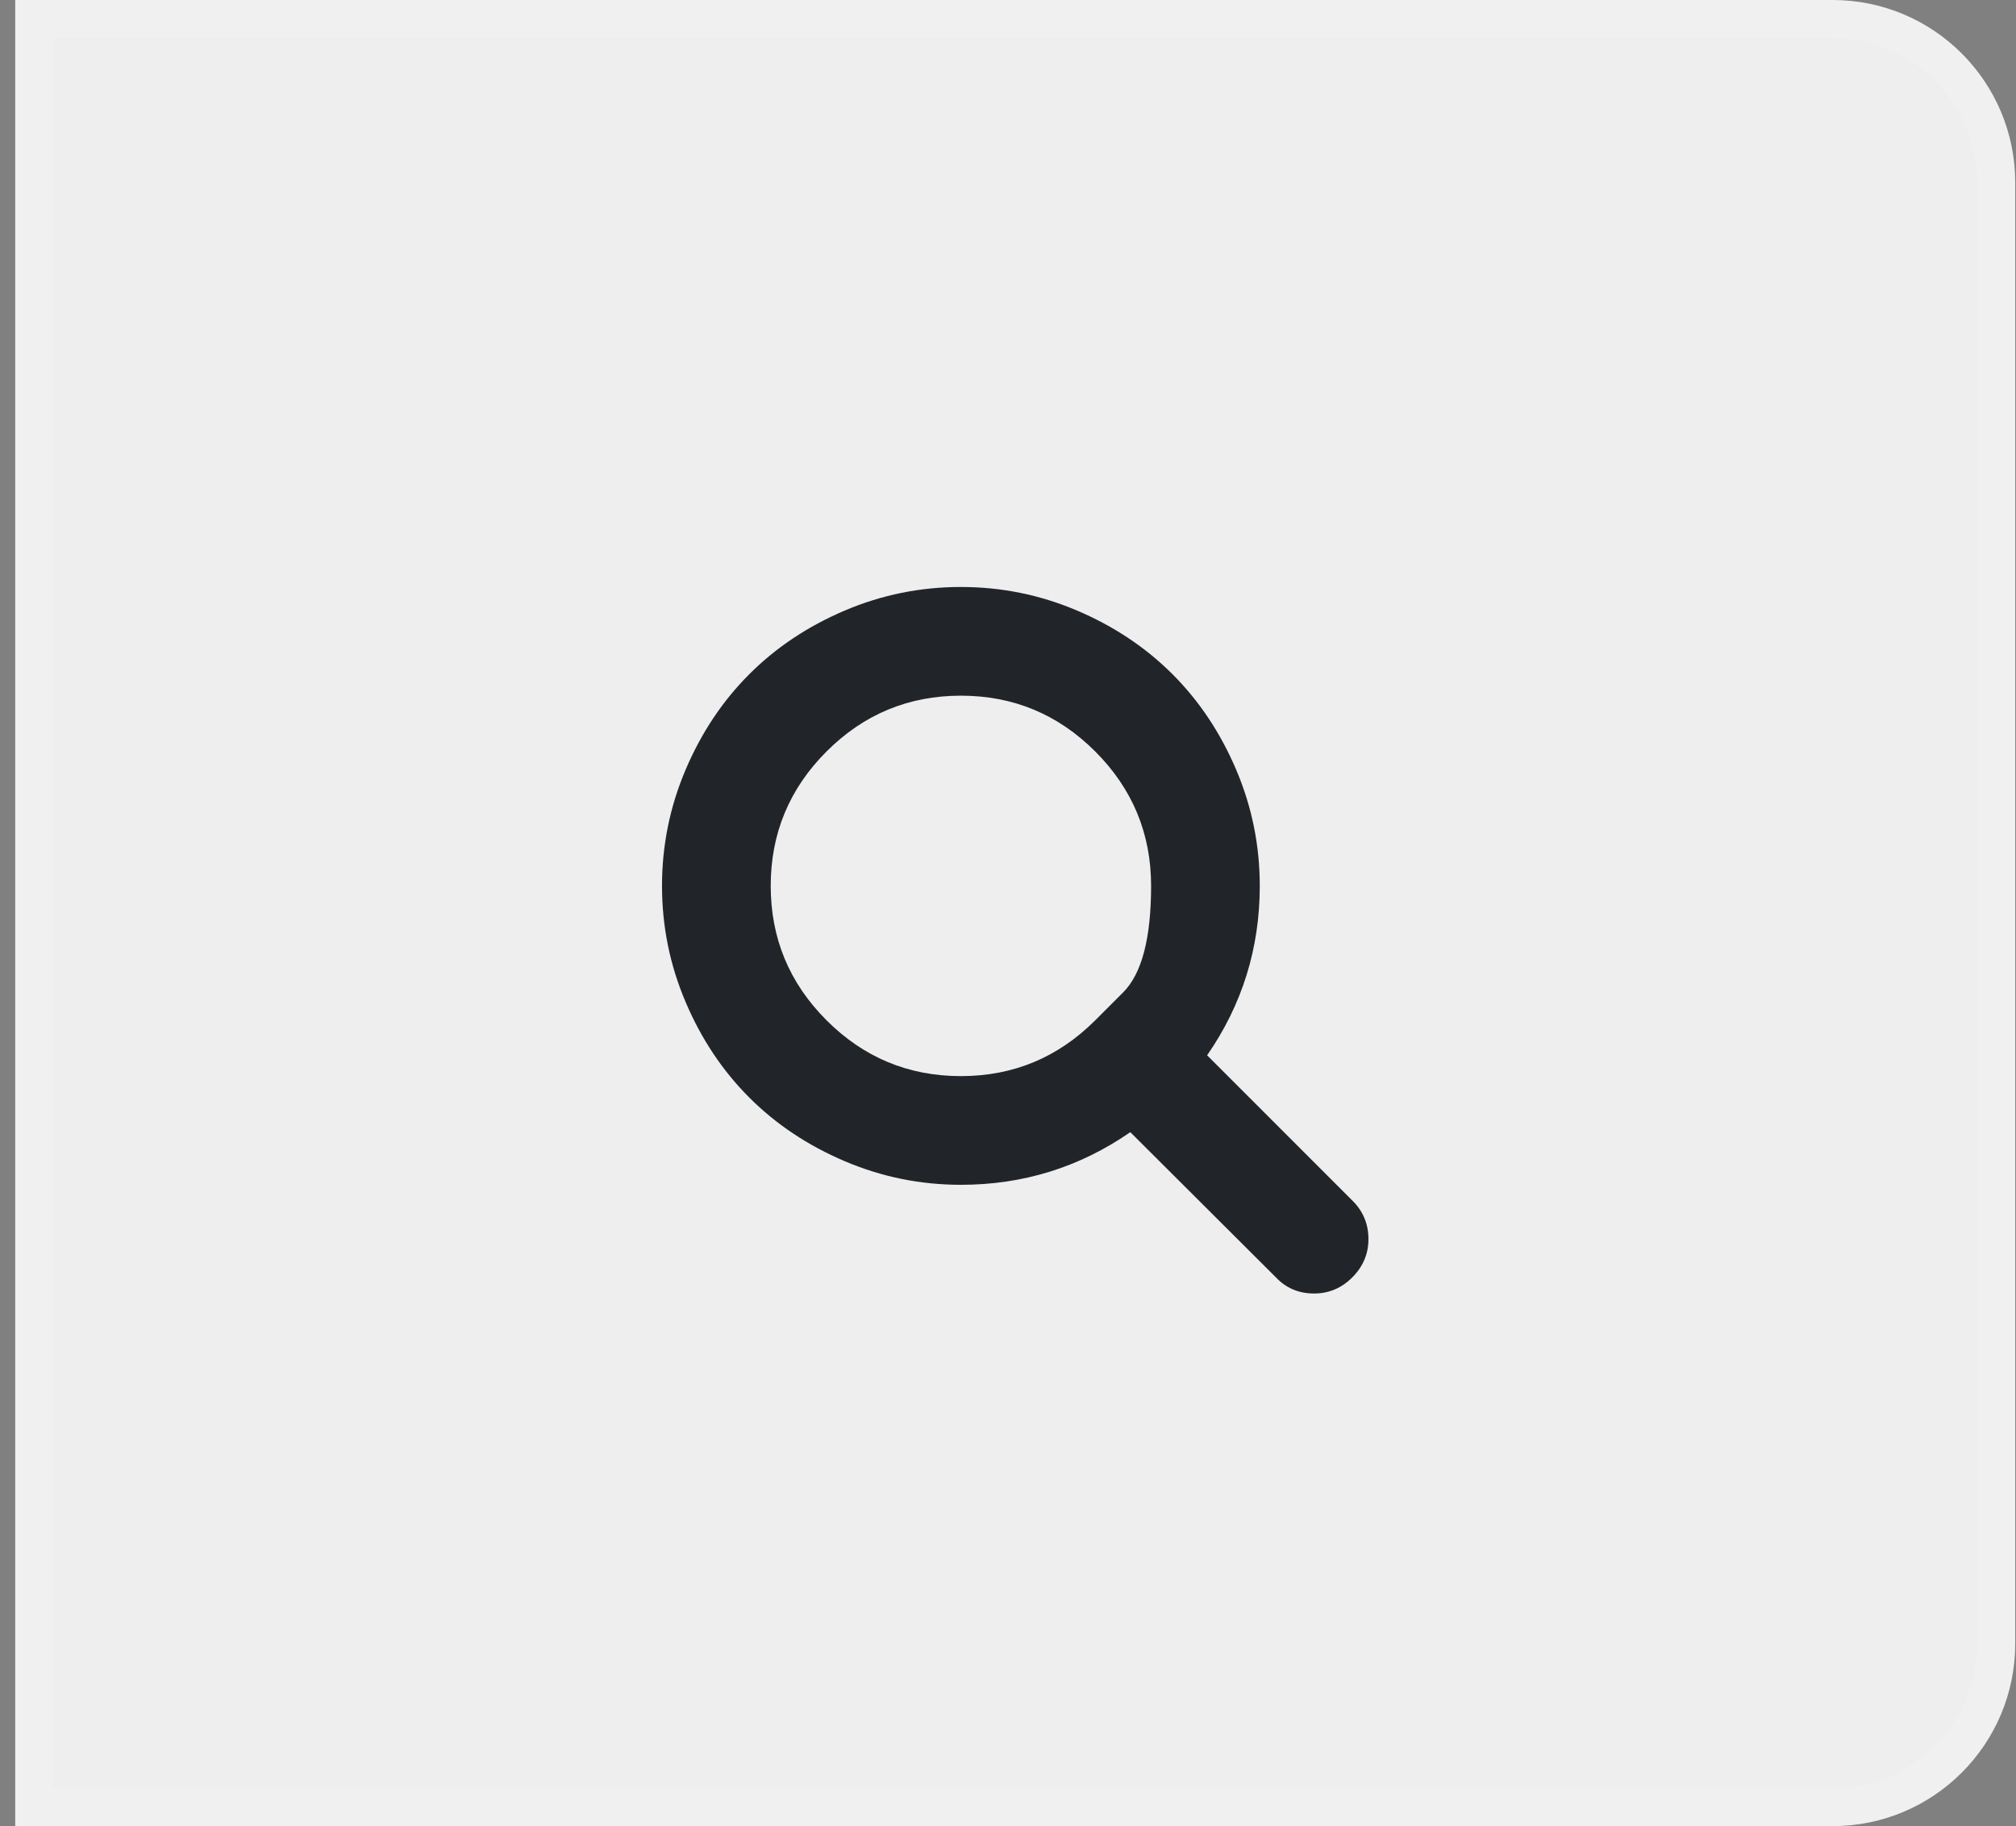<svg width="53" height="48" viewBox="0 0 53 48" fill="none" xmlns="http://www.w3.org/2000/svg">
<rect x="0" y="0" width="53" height="48" fill="#808080" stroke="none"/>
<path d="M0.9 0.5H48.18C50.555 0.5 52.48 2.425 52.48 4.8V43.2C52.48 45.575 50.555 47.5 48.18 47.5H0.9V0.5Z" fill="#EEEEEE"/>
<g clip-path="url(#clip0_2_20)">
<path d="M28.794 26.818C28.794 26.818 29.038 26.573 29.528 26.084C30.017 25.595 30.262 24.662 30.262 23.286C30.262 21.909 29.772 20.732 28.794 19.753C27.815 18.775 26.638 18.286 25.262 18.286C23.885 18.286 22.707 18.775 21.729 19.753C20.751 20.732 20.262 21.909 20.262 23.286C20.262 24.662 20.751 25.84 21.729 26.818C22.707 27.797 23.885 28.286 25.262 28.286C26.638 28.286 27.815 27.797 28.794 26.818ZM35.976 32.571C35.976 32.958 35.834 33.293 35.552 33.576C35.269 33.859 34.934 34 34.547 34C34.145 34 33.811 33.859 33.543 33.576L29.715 29.759C28.383 30.681 26.898 31.143 25.262 31.143C24.198 31.143 23.18 30.936 22.209 30.523C21.238 30.11 20.401 29.552 19.698 28.849C18.995 28.146 18.437 27.309 18.024 26.338C17.611 25.367 17.404 24.35 17.404 23.286C17.404 22.222 17.611 21.204 18.024 20.233C18.437 19.262 18.995 18.425 19.698 17.722C20.401 17.019 21.238 16.461 22.209 16.048C23.18 15.635 24.198 15.429 25.262 15.429C26.325 15.429 27.343 15.635 28.314 16.048C29.285 16.461 30.122 17.019 30.825 17.722C31.528 18.425 32.086 19.262 32.499 20.233C32.912 21.204 33.119 22.222 33.119 23.286C33.119 24.923 32.657 26.407 31.735 27.739L35.563 31.567C35.838 31.842 35.976 32.177 35.976 32.571Z" fill="#212529"/>
</g>
<path d="M0.9 0.5H48.18C50.555 0.5 52.48 2.425 52.48 4.8V43.2C52.48 45.575 50.555 47.5 48.18 47.5H0.9V0.5Z" stroke="#F0F0F0"/>
<defs>
<clipPath id="clip0_2_20">
<rect width="18.58" height="20" fill="white" transform="matrix(1 0 0 -1 17.4 34)"/>
</clipPath>
</defs>
</svg>
